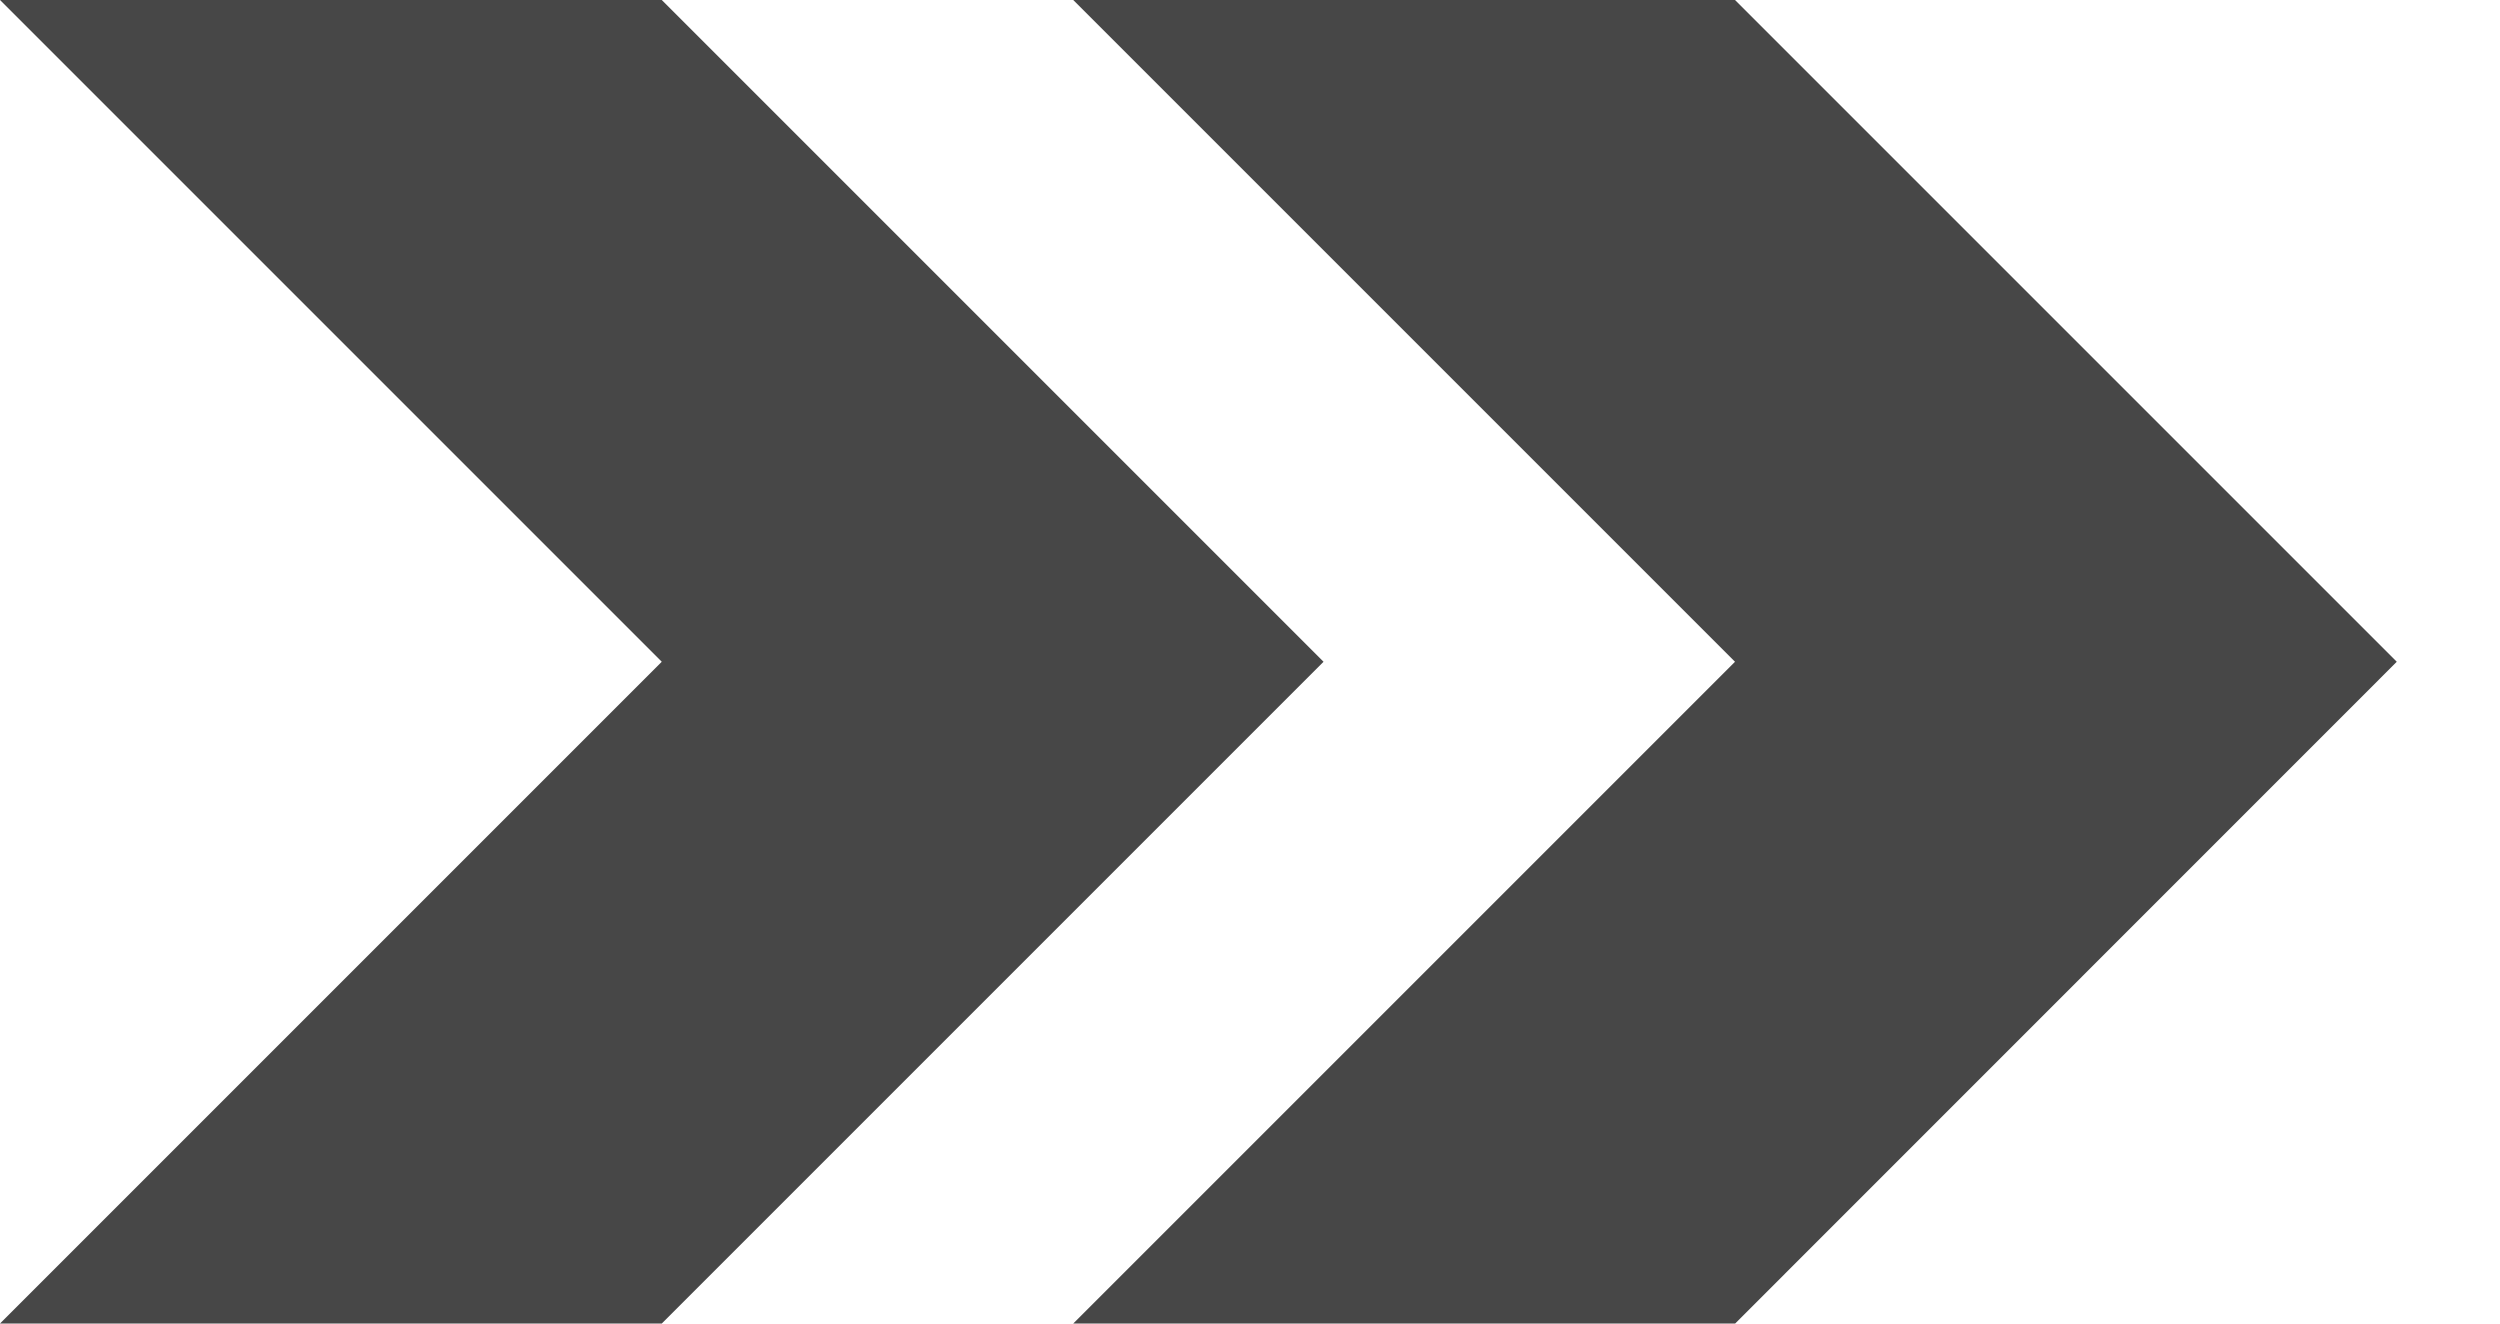 <svg xmlns="http://www.w3.org/2000/svg" width="17" height="9" viewBox="0 0 17 9"><g><g><path fill="#474747" d="M11.799 9H7.298l4.5-4.5-4.5-4.5h4.5l4.5 4.5zM9 4.5L4.5 9H0l4.5-4.5L0 0h4.5L9 4.5z"/></g></g></svg>